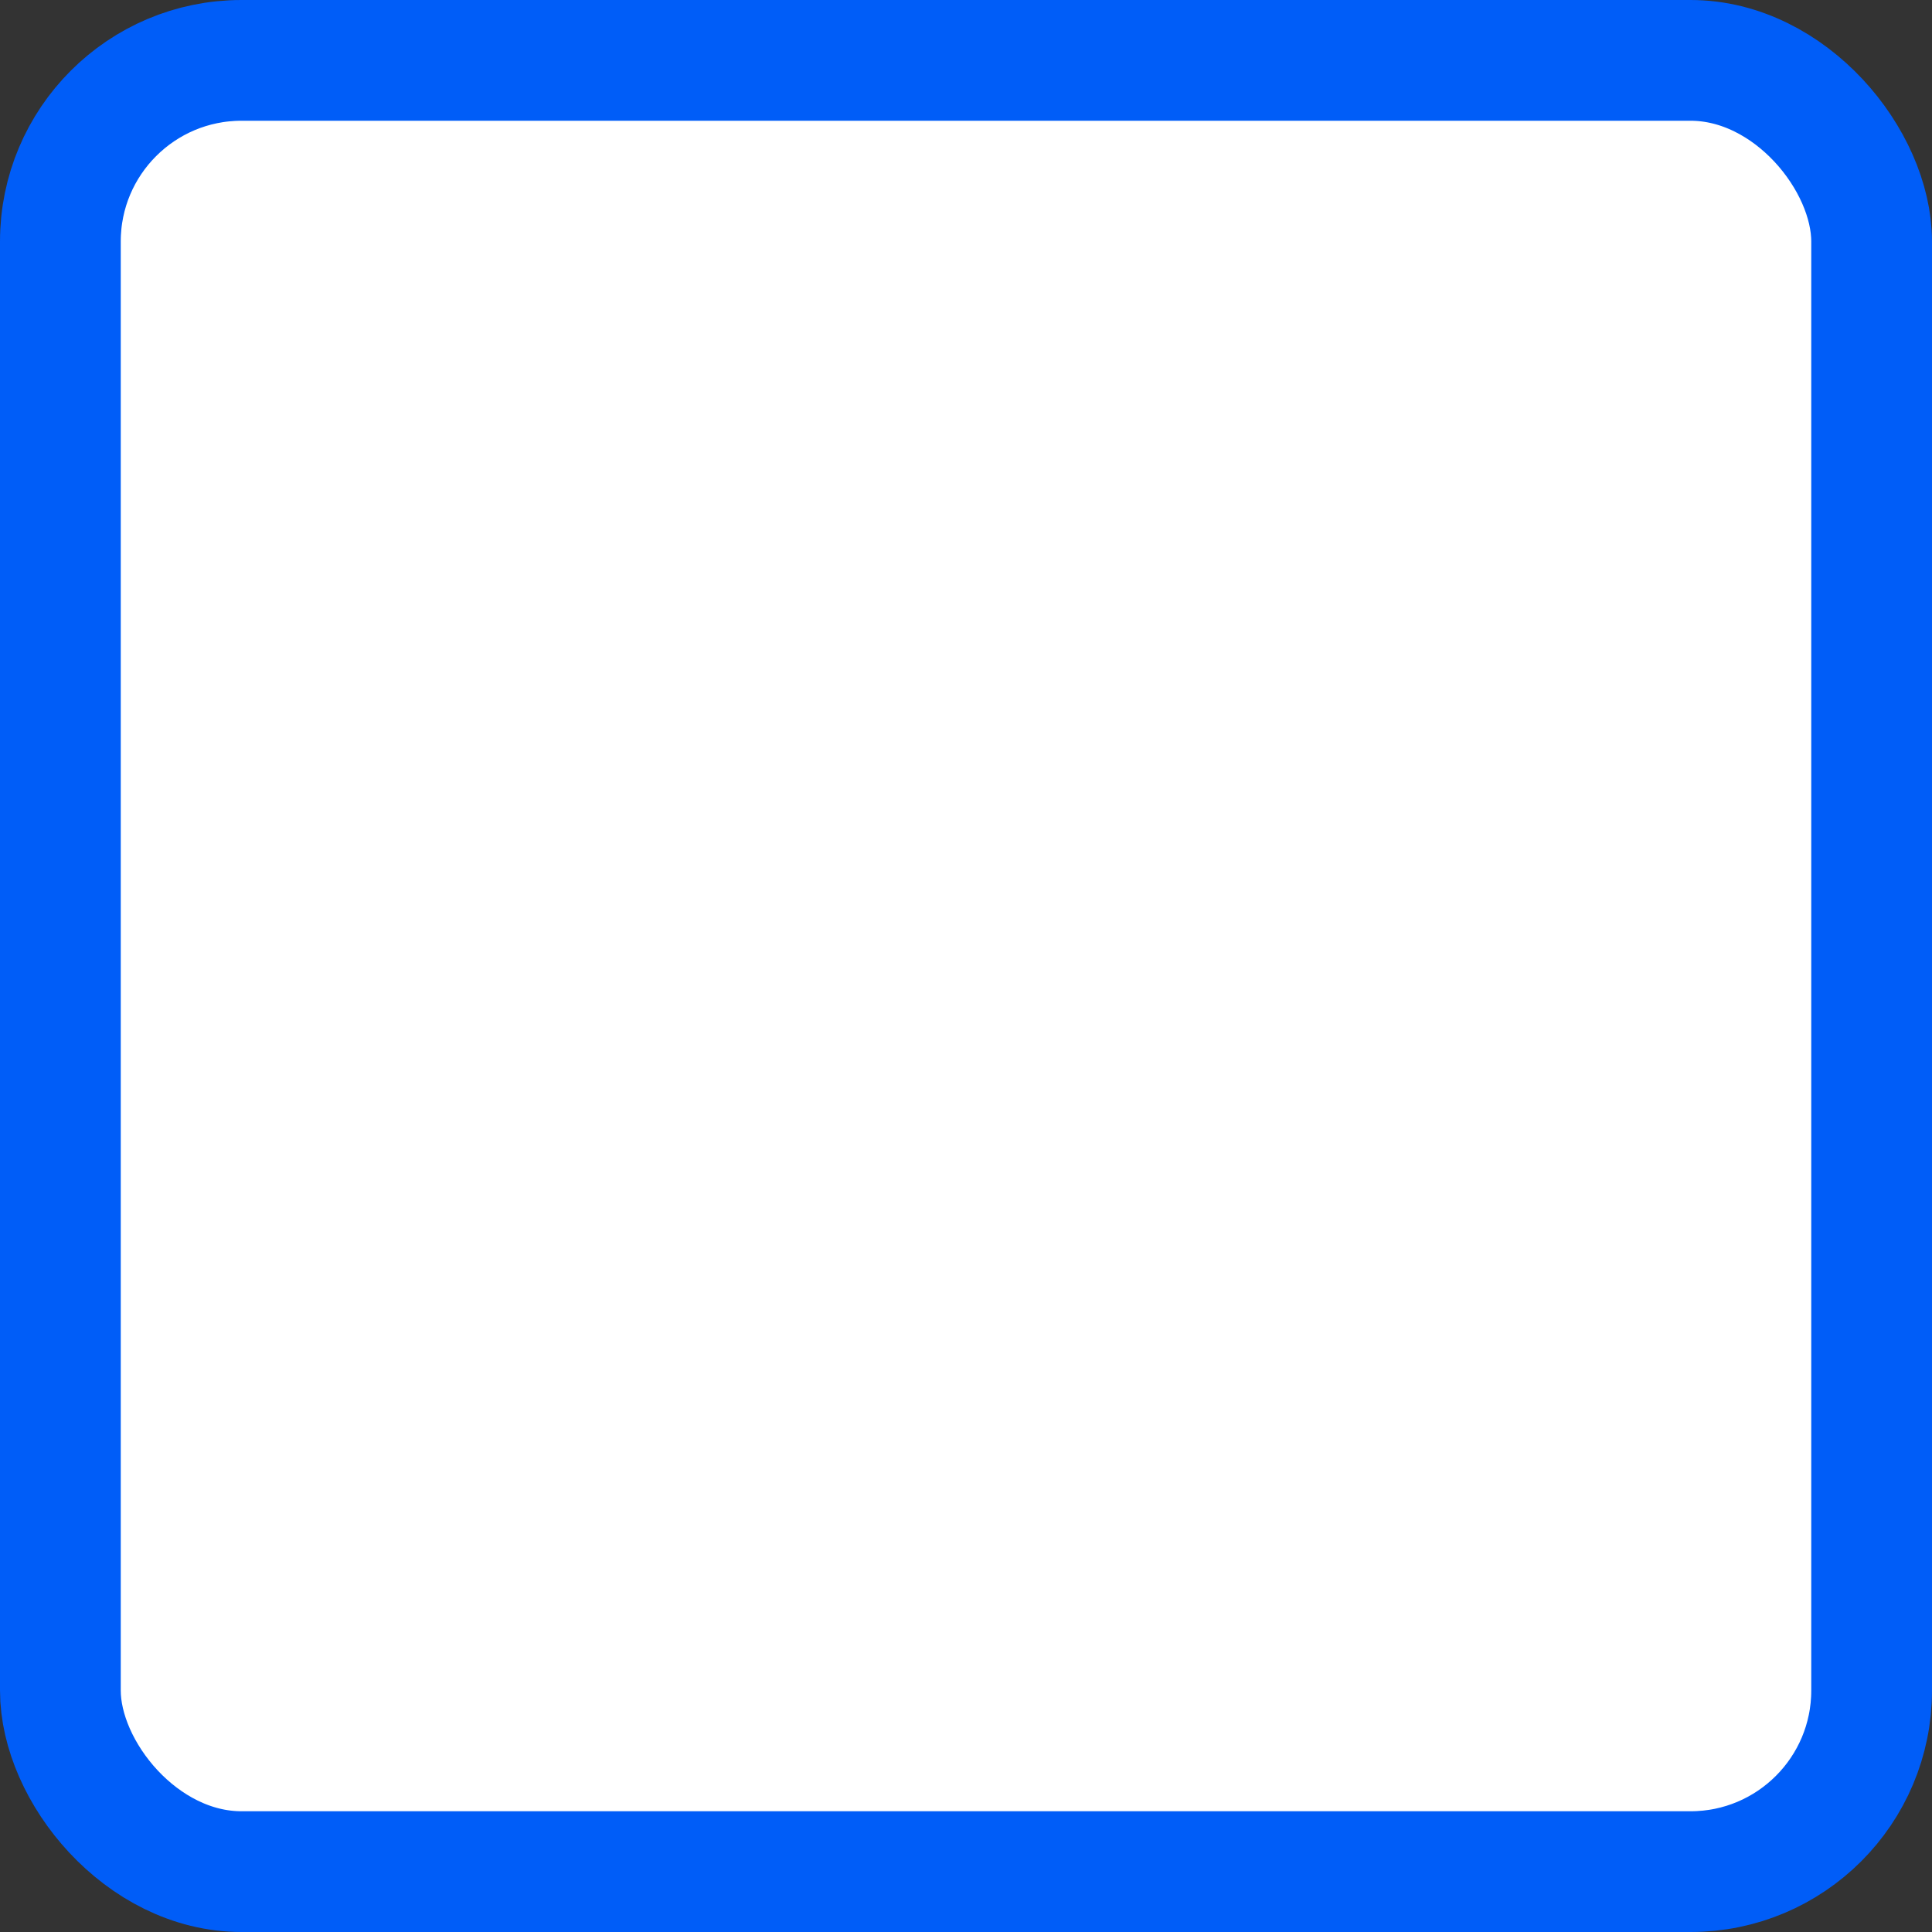 <svg width="16" height="16" viewBox="0 0 16 16" fill="white" stroke="#005DF8" xmlns="http://www.w3.org/2000/svg">
<rect x="0" y="0" width="16" height="16" fill="#333333" stroke="none"/>
<rect x="0.5" y="0.5" width="15" height="15" rx="1.5" fill="inherit" stroke="inherit"/>
</svg>
